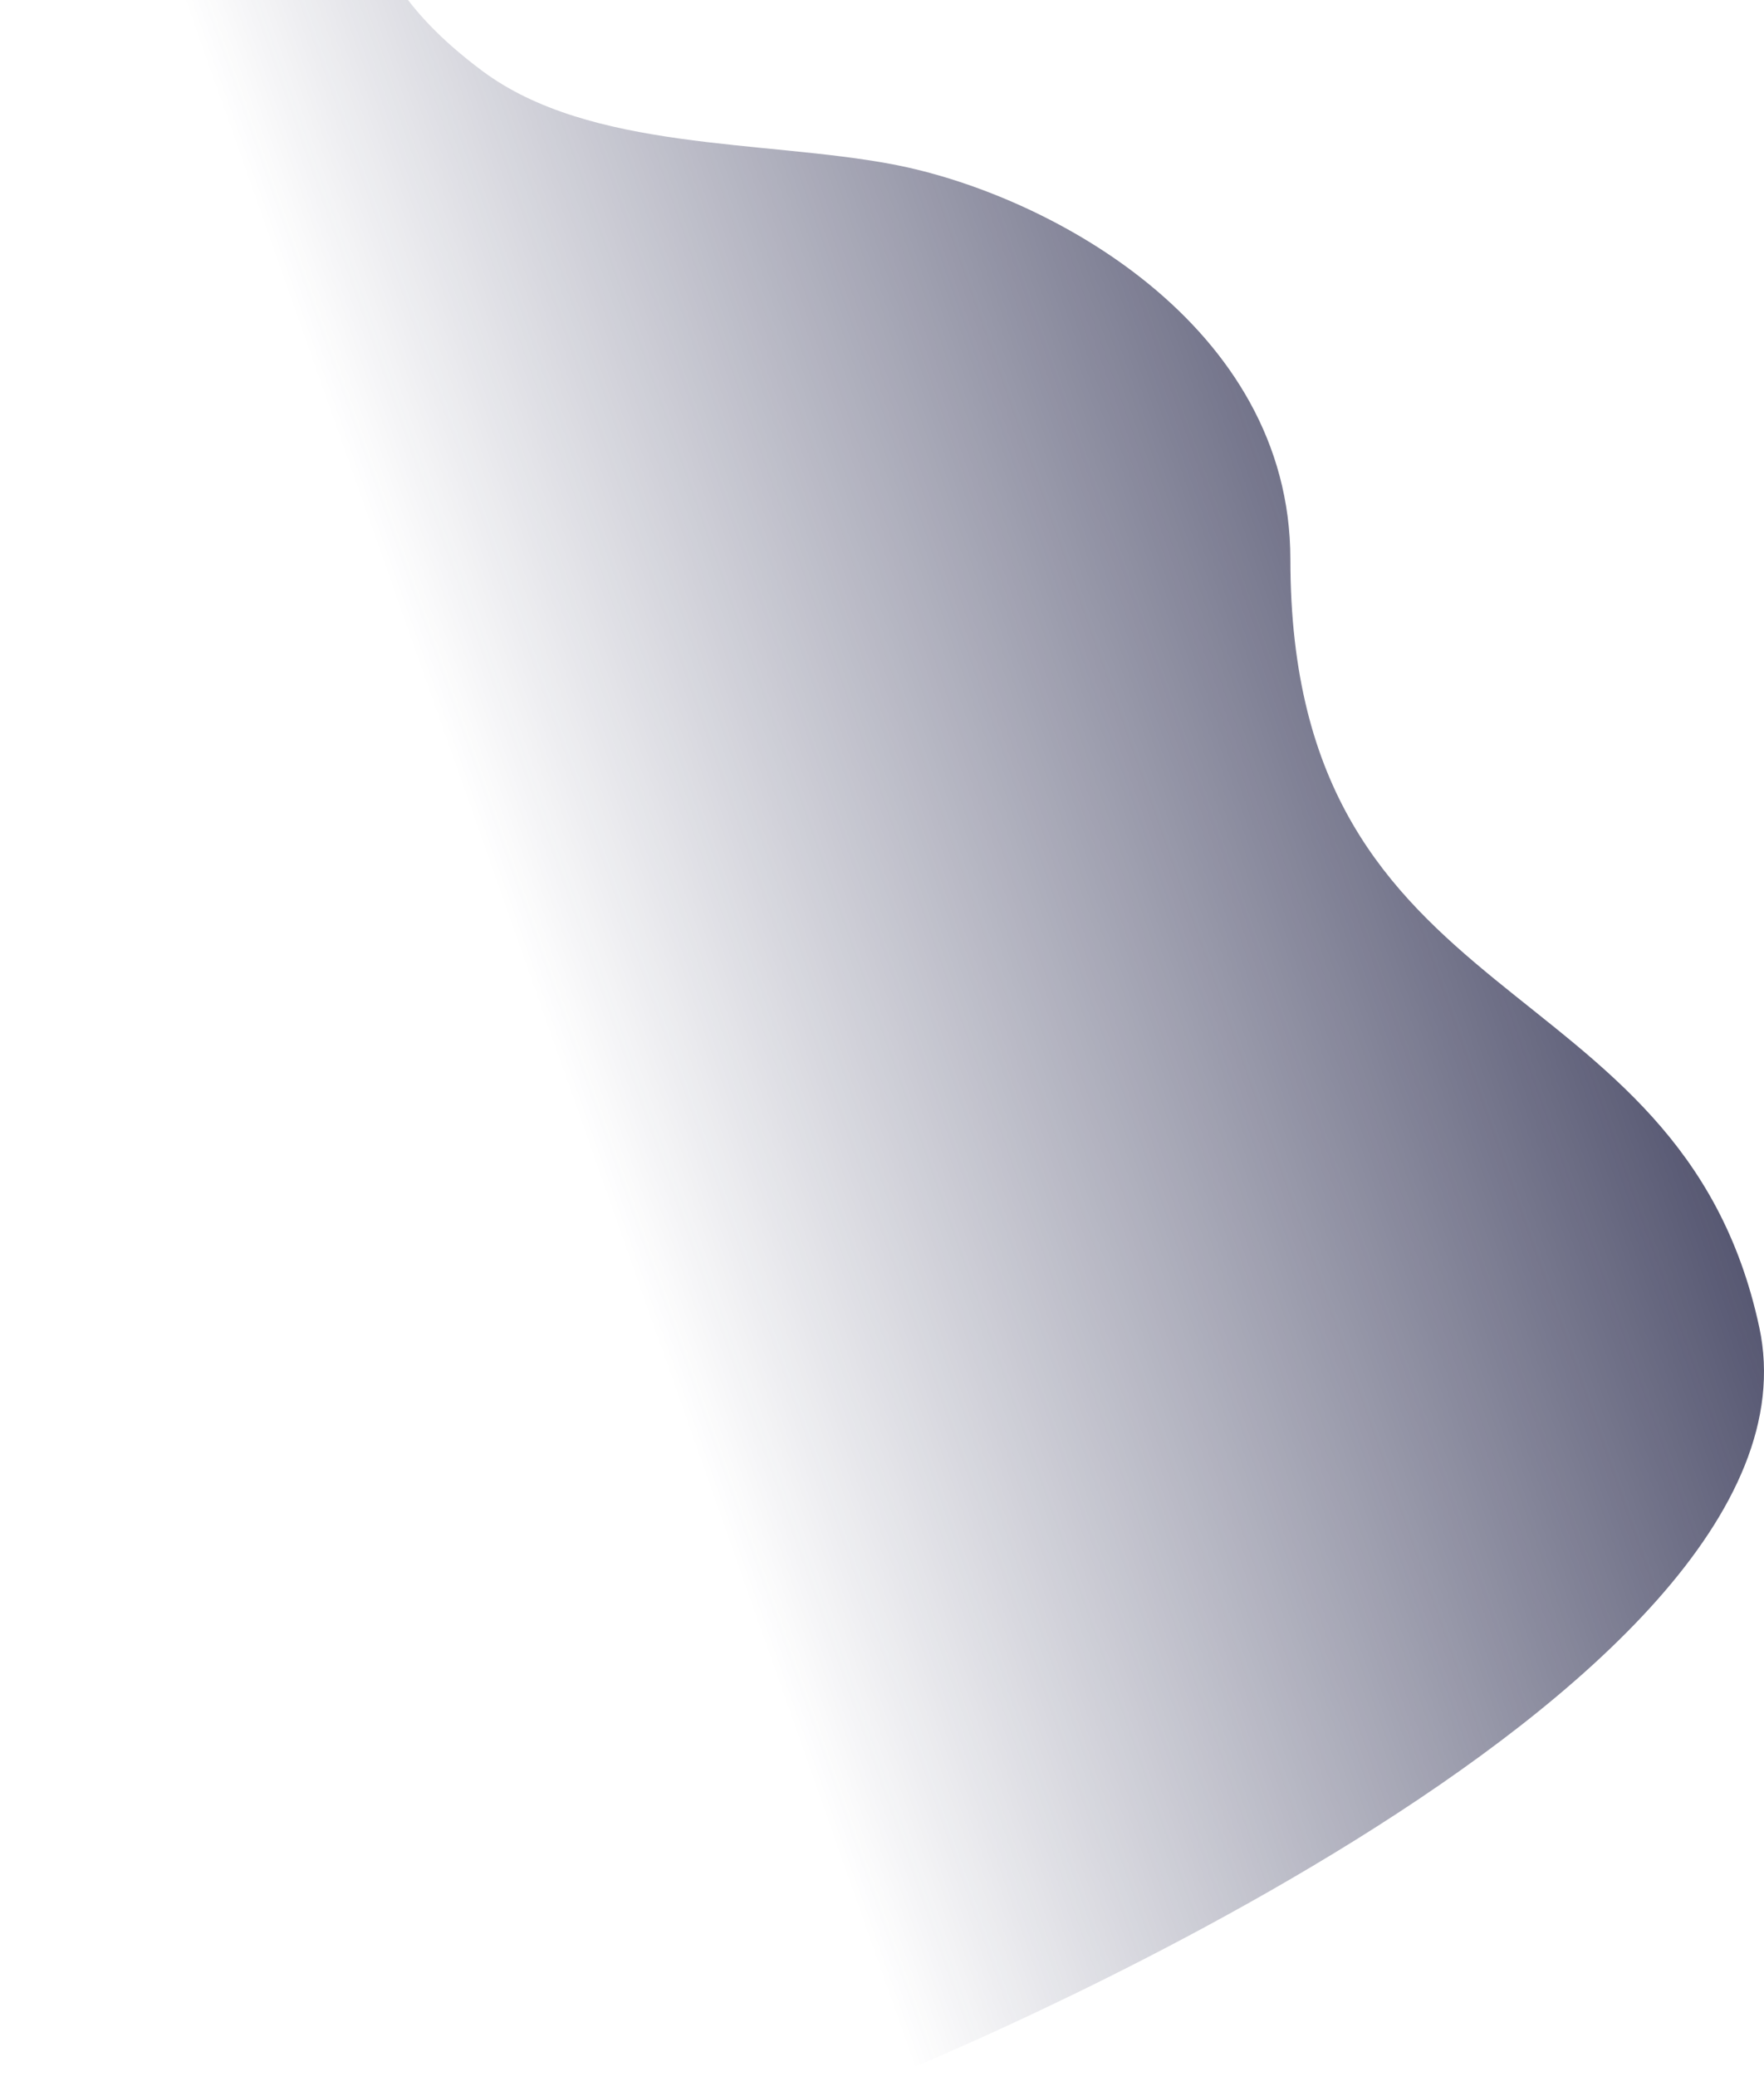 <svg width="628" height="739" viewBox="0 0 628 739" fill="none" xmlns="http://www.w3.org/2000/svg">
<path d="M89.604 -103.599C45.543 -148.404 -90 -141.636 -90 -141.636L-90 739H317.835C317.835 739 654.514 603.718 626.324 472.517C598.133 341.317 459.383 364.704 459.383 199.099C459.383 115.5 373 69 317.835 58.507C272.016 49.791 209.996 53.847 171.682 25.233C111.14 -19.983 142.291 -50.022 89.604 -103.599Z" fill="url(#paint0_linear)"/>
<defs>
<linearGradient id="paint0_linear" x1="596.478" y1="-27.519" x2="115.372" y2="142.275" gradientUnits="userSpaceOnUse">
<stop offset="0.006" stop-color="#1A1B3D"/>
<stop offset="1" stop-color="#1E2048" stop-opacity="0"/>
</linearGradient>
</defs>
</svg>
